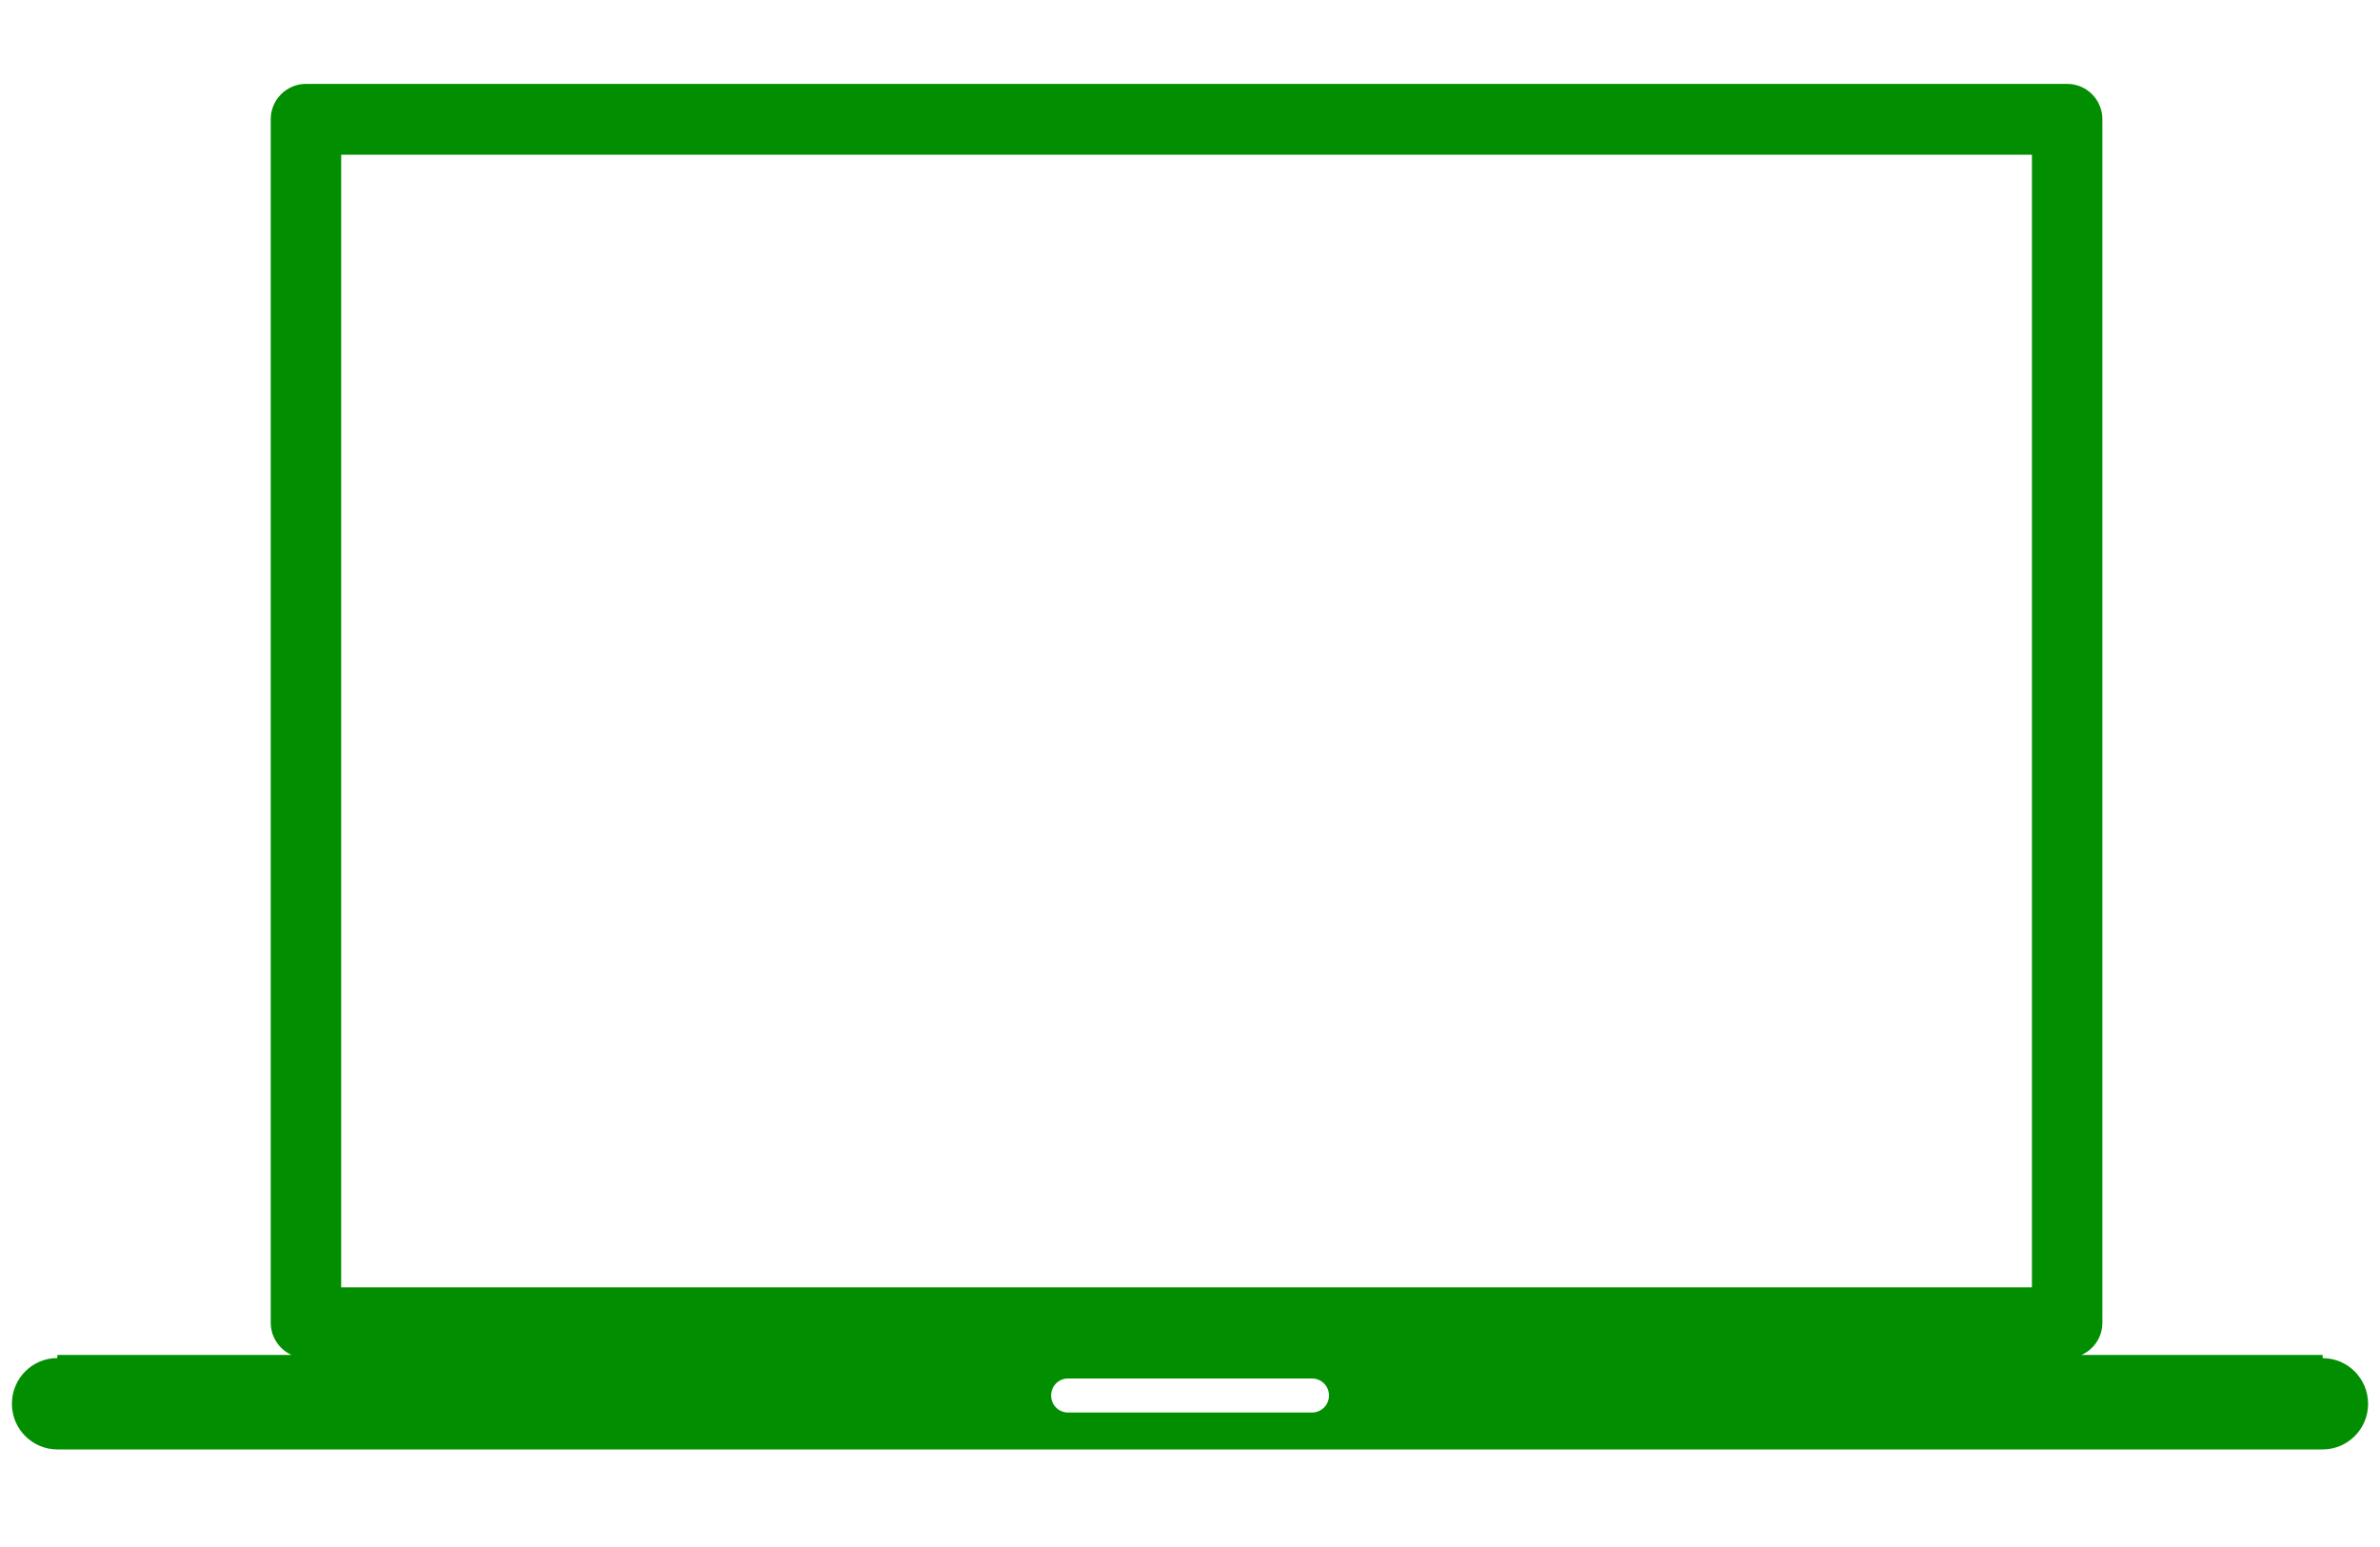 <svg width="20" height="13" viewBox="0 0 20 13" fill="none" xmlns="http://www.w3.org/2000/svg">
<path d="M8.833 11.727C8.833 11.647 8.896 11.584 8.975 11.584H11.025C11.104 11.584 11.168 11.647 11.168 11.727C11.168 11.806 11.104 11.87 11.025 11.87H8.975C8.896 11.87 8.833 11.806 8.833 11.727ZM17.075 10.818H2.867V1.3H17.075V10.818ZM19.9 11.797C19.9 11.585 19.729 11.413 19.518 11.413V11.386H17.491C17.595 11.34 17.667 11.236 17.667 11.115V1.002C17.667 0.838 17.535 0.705 17.371 0.705H2.571C2.408 0.705 2.275 0.838 2.275 1.002V11.115C2.275 11.235 2.347 11.34 2.45 11.386H0.482V11.412C0.271 11.412 0.1 11.584 0.1 11.796C0.1 12.008 0.271 12.18 0.482 12.18H19.518C19.729 12.18 19.9 12.008 19.9 11.797Z" fill="#018E01"/>
</svg>
